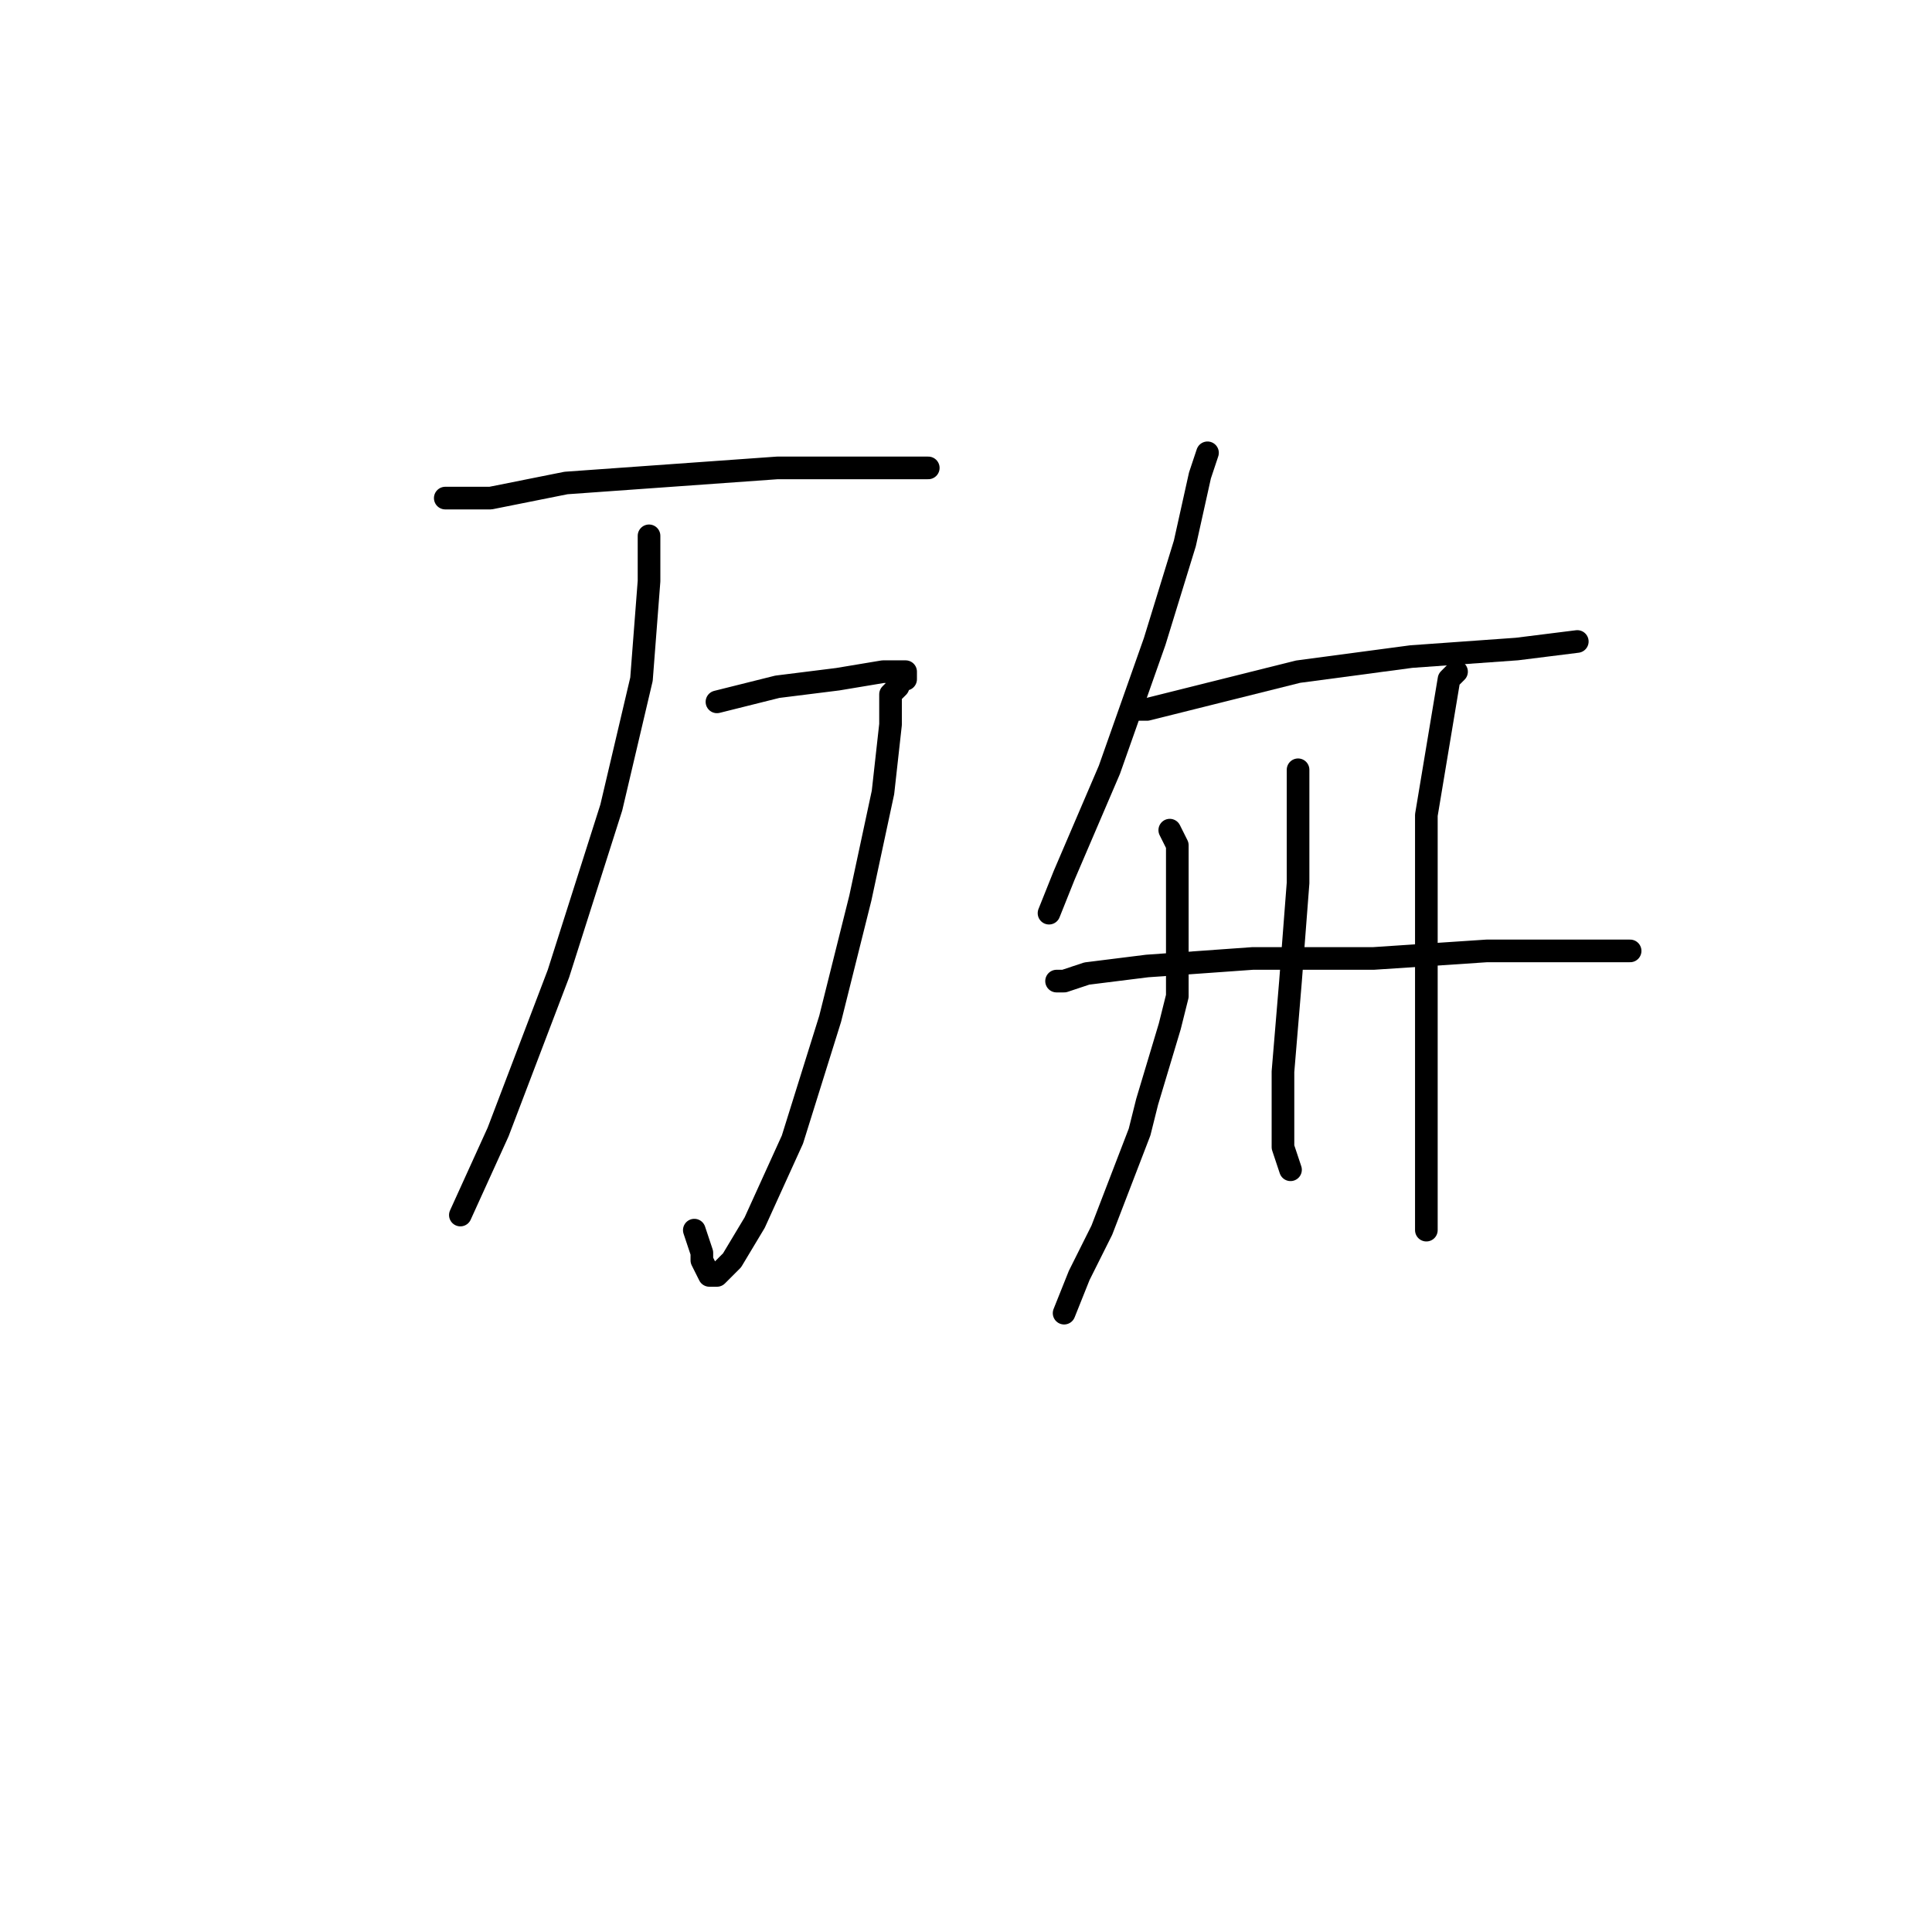<?xml version="1.0" standalone="no"?>
    <svg width="256" height="256" xmlns="http://www.w3.org/2000/svg" version="1.1">
    <polyline stroke="black" stroke-width="3" stroke-linecap="round" fill="transparent" stroke-linejoin="round" points="59 66 60 66 65 66 75 64 89 63 103 62 112 62 122 62 123 62 123 62 " />
        <polyline stroke="black" stroke-width="3" stroke-linecap="round" fill="transparent" stroke-linejoin="round" points="95 93 103 91 111 90 117 89 119 89 120 89 120 90 119 90 119 91 118 92 118 95 118 96 117 105 114 119 110 135 105 151 100 162 97 167 95 169 94 169 93 167 93 166 92 163 92 163 " />
        <polyline stroke="black" stroke-width="3" stroke-linecap="round" fill="transparent" stroke-linejoin="round" points="86 71 86 73 86 77 85 90 81 107 74 129 66 150 61 161 61 161 " />
        <polyline stroke="black" stroke-width="3" stroke-linecap="round" fill="transparent" stroke-linejoin="round" points="160 60 159 63 157 72 153 85 147 102 141 116 139 121 139 121 " />
        <polyline stroke="black" stroke-width="3" stroke-linecap="round" fill="transparent" stroke-linejoin="round" points="151 94 152 94 160 92 172 89 187 87 201 86 209 85 209 85 " />
        <polyline stroke="black" stroke-width="3" stroke-linecap="round" fill="transparent" stroke-linejoin="round" points="155 110 156 112 156 113 156 122 156 132 155 136 152 146 151 150 146 163 143 169 141 174 141 174 " />
        <polyline stroke="black" stroke-width="3" stroke-linecap="round" fill="transparent" stroke-linejoin="round" points="172 102 172 104 172 106 172 113 172 117 171 130 170 142 170 152 171 155 171 155 " />
        <polyline stroke="black" stroke-width="3" stroke-linecap="round" fill="transparent" stroke-linejoin="round" points="193 89 192 90 191 96 189 108 189 122 189 137 189 151 189 161 189 163 189 163 " />
        <polyline stroke="black" stroke-width="3" stroke-linecap="round" fill="transparent" stroke-linejoin="round" points="140 130 141 130 144 129 152 128 166 127 182 127 197 126 207 126 210 126 216 126 216 126 " />
        </svg>